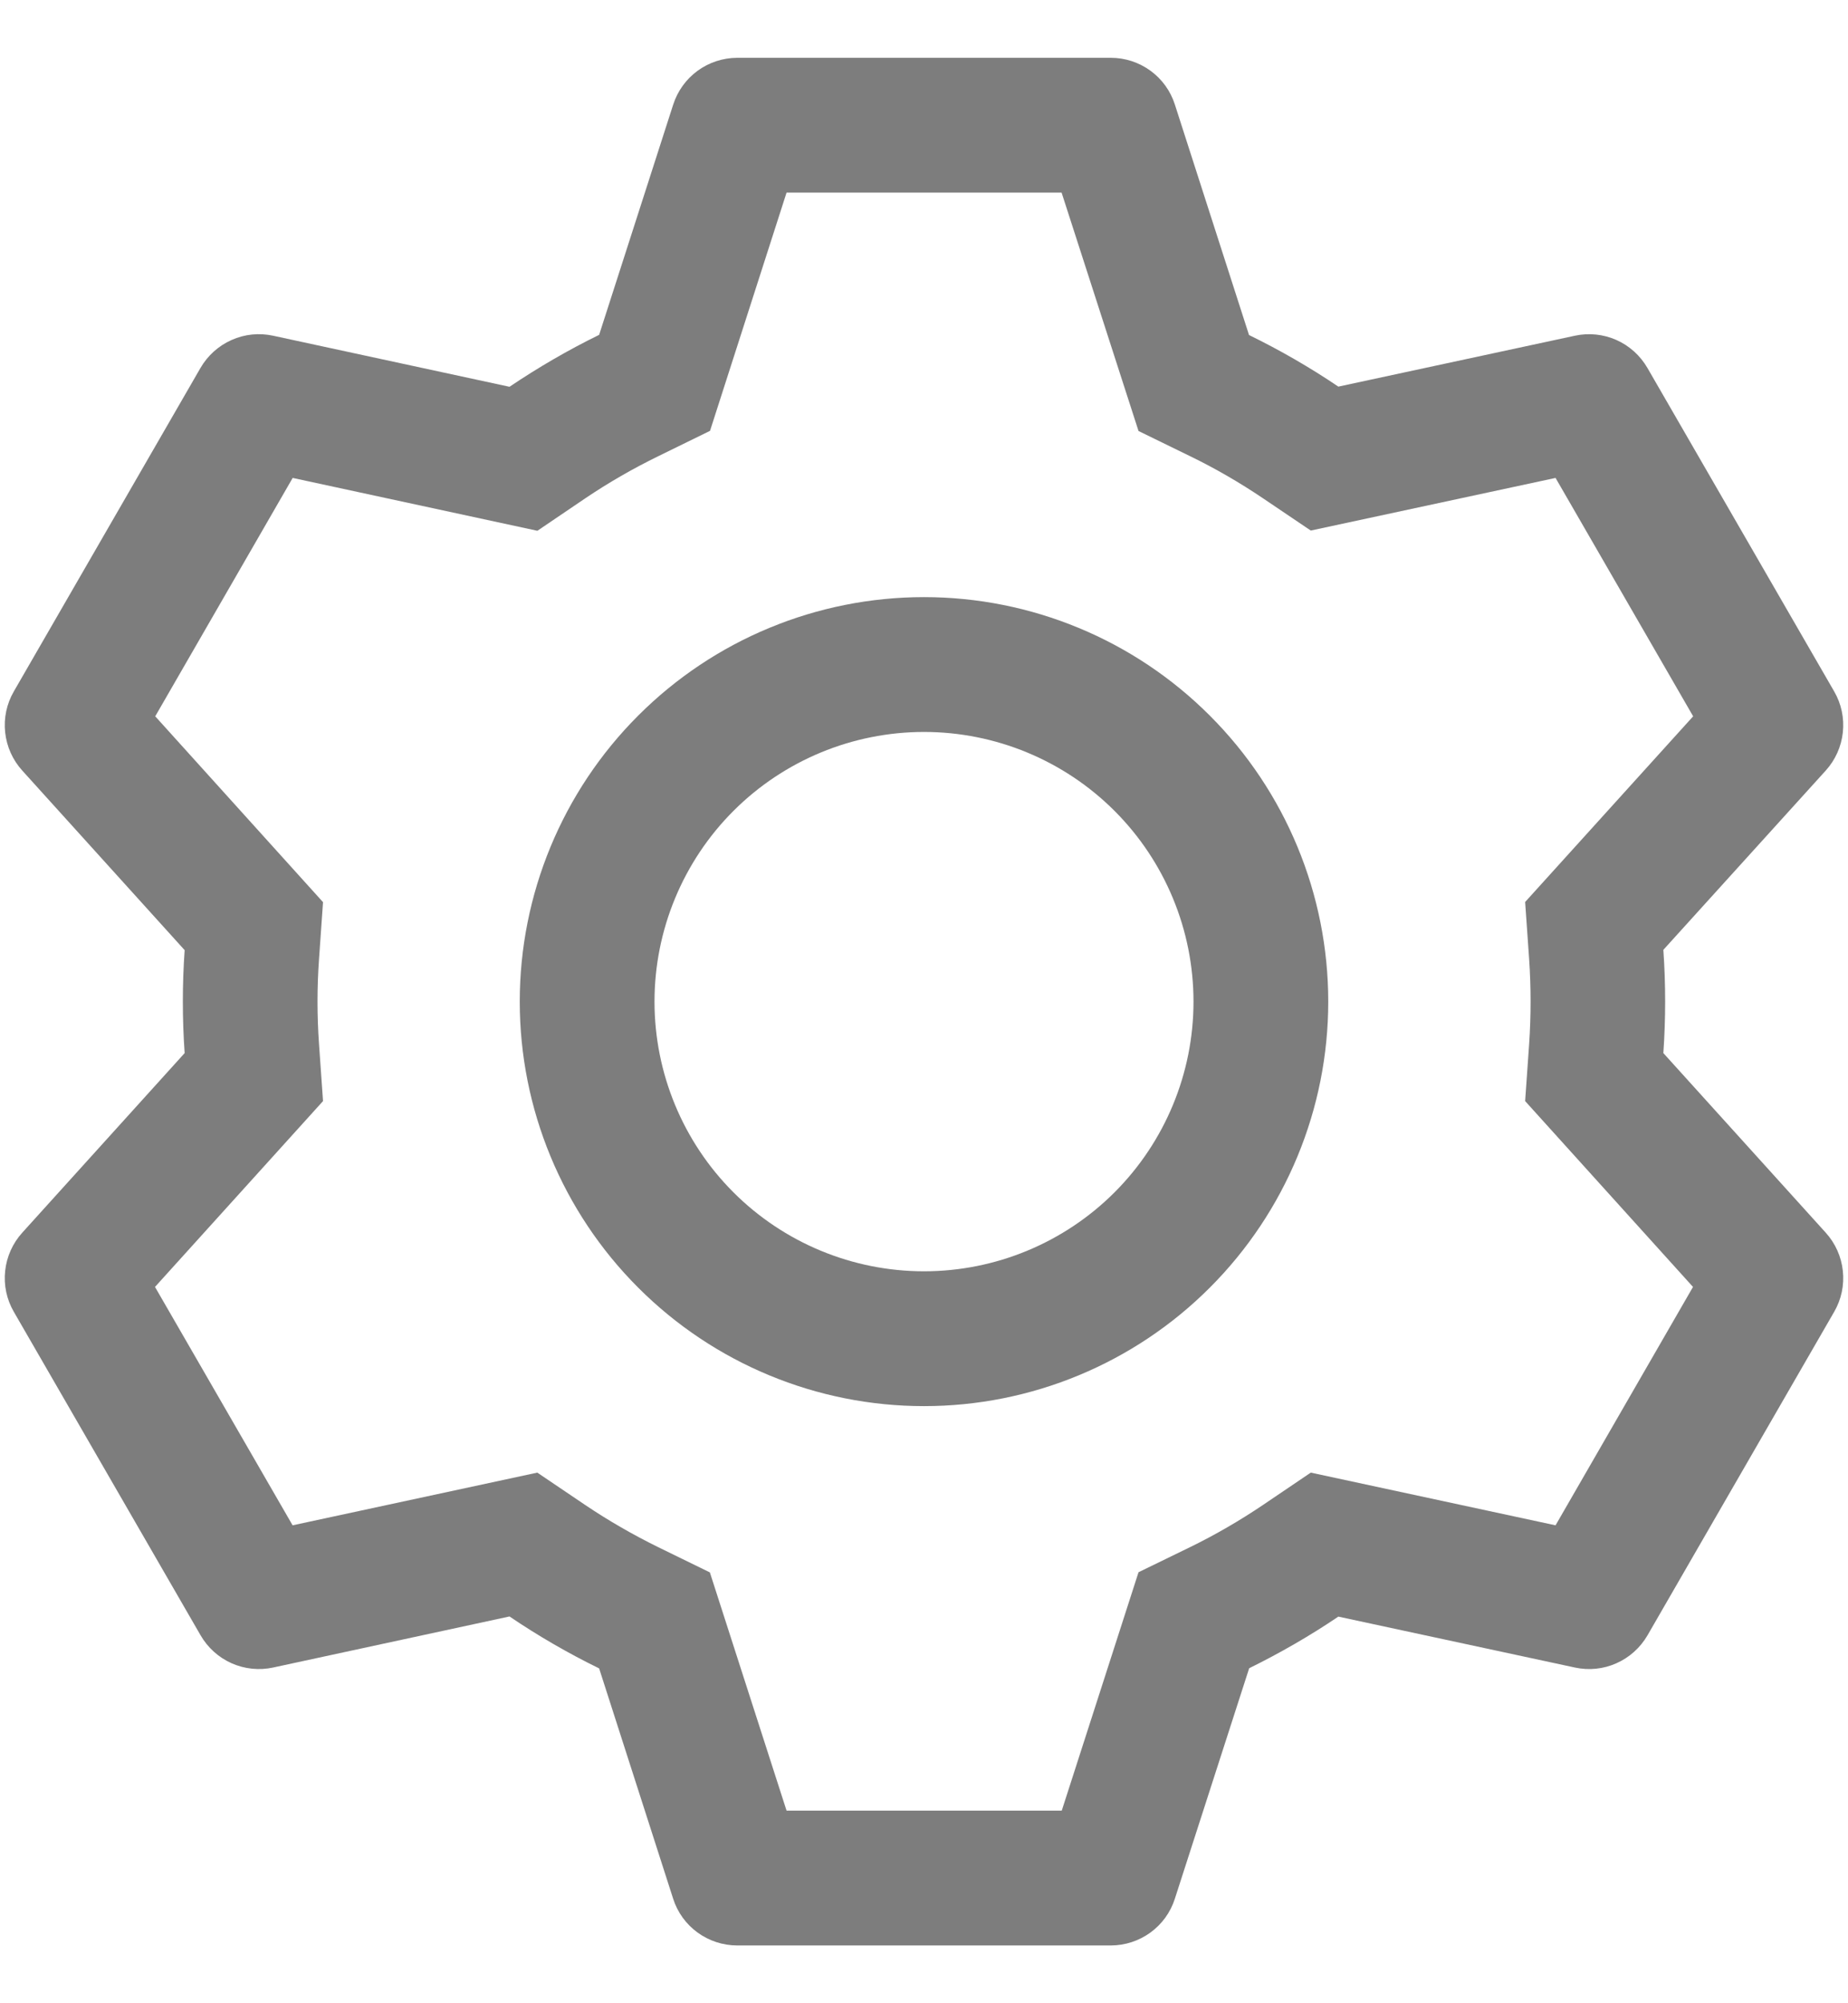 <svg width="24" height="26" viewBox="0 0 24 26" fill="none" xmlns="http://www.w3.org/2000/svg">
<path d="M14.425 0.75C14.611 0.75 14.791 0.809 14.941 0.918C15.091 1.027 15.202 1.181 15.258 1.357L16.221 4.348C16.625 4.546 17.012 4.768 17.381 5.018L20.454 4.357C20.635 4.318 20.824 4.338 20.993 4.413C21.163 4.489 21.303 4.616 21.396 4.777L23.821 8.975C23.914 9.136 23.953 9.321 23.933 9.506C23.913 9.69 23.836 9.863 23.711 10.001L21.602 12.328C21.633 12.774 21.633 13.222 21.602 13.668L23.711 15.999C23.836 16.137 23.913 16.31 23.933 16.494C23.953 16.679 23.914 16.864 23.821 17.025L21.396 21.225C21.303 21.385 21.162 21.512 20.993 21.587C20.824 21.663 20.635 21.682 20.454 21.643L17.381 20.982C17.014 21.23 16.625 21.454 16.223 21.652L15.258 24.643C15.202 24.819 15.091 24.973 14.941 25.082C14.791 25.191 14.611 25.25 14.425 25.25H9.575C9.389 25.25 9.209 25.191 9.059 25.082C8.909 24.973 8.798 24.819 8.742 24.643L7.781 21.654C7.378 21.457 6.989 21.232 6.617 20.98L3.546 21.643C3.365 21.682 3.176 21.662 3.007 21.587C2.837 21.511 2.697 21.384 2.604 21.223L0.179 17.025C0.086 16.864 0.047 16.679 0.067 16.494C0.087 16.31 0.164 16.137 0.289 15.999L2.398 13.668C2.367 13.223 2.367 12.777 2.398 12.332L0.289 10.001C0.164 9.863 0.087 9.69 0.067 9.506C0.047 9.321 0.086 9.136 0.179 8.975L2.604 4.775C2.697 4.615 2.838 4.488 3.007 4.413C3.176 4.337 3.365 4.318 3.546 4.357L6.617 5.02C6.988 4.77 7.377 4.544 7.781 4.346L8.743 1.357C8.8 1.181 8.91 1.028 9.059 0.919C9.208 0.81 9.388 0.751 9.573 0.75H14.424H14.425ZM13.785 2.5H10.215L9.221 5.592L8.551 5.92C8.221 6.081 7.903 6.264 7.599 6.469L6.979 6.889L3.801 6.203L2.016 9.297L4.195 11.709L4.143 12.45C4.117 12.816 4.117 13.184 4.143 13.55L4.195 14.291L2.013 16.703L3.8 19.797L6.978 19.113L7.597 19.531C7.901 19.736 8.22 19.919 8.549 20.081L9.219 20.408L10.215 23.5H13.789L14.786 20.406L15.454 20.081C15.784 19.92 16.101 19.736 16.405 19.531L17.023 19.113L20.202 19.797L21.987 16.703L19.807 14.291L19.859 13.55C19.884 13.183 19.884 12.815 19.859 12.449L19.807 11.707L21.989 9.297L20.202 6.203L17.023 6.886L16.405 6.469C16.101 6.264 15.784 6.08 15.454 5.92L14.786 5.594L13.787 2.5H13.785ZM12 7.75C13.392 7.75 14.728 8.303 15.712 9.288C16.697 10.272 17.25 11.608 17.25 13C17.25 14.392 16.697 15.728 15.712 16.712C14.728 17.697 13.392 18.25 12 18.25C10.608 18.25 9.272 17.697 8.288 16.712C7.303 15.728 6.75 14.392 6.75 13C6.75 11.608 7.303 10.272 8.288 9.288C9.272 8.303 10.608 7.75 12 7.75ZM12 9.5C11.072 9.5 10.181 9.869 9.525 10.525C8.869 11.181 8.5 12.072 8.5 13C8.5 13.928 8.869 14.819 9.525 15.475C10.181 16.131 11.072 16.5 12 16.5C12.928 16.5 13.819 16.131 14.475 15.475C15.131 14.819 15.5 13.928 15.5 13C15.5 12.072 15.131 11.181 14.475 10.525C13.819 9.869 12.928 9.5 12 9.5Z" fill="#7D7D7D"/>
</svg>
